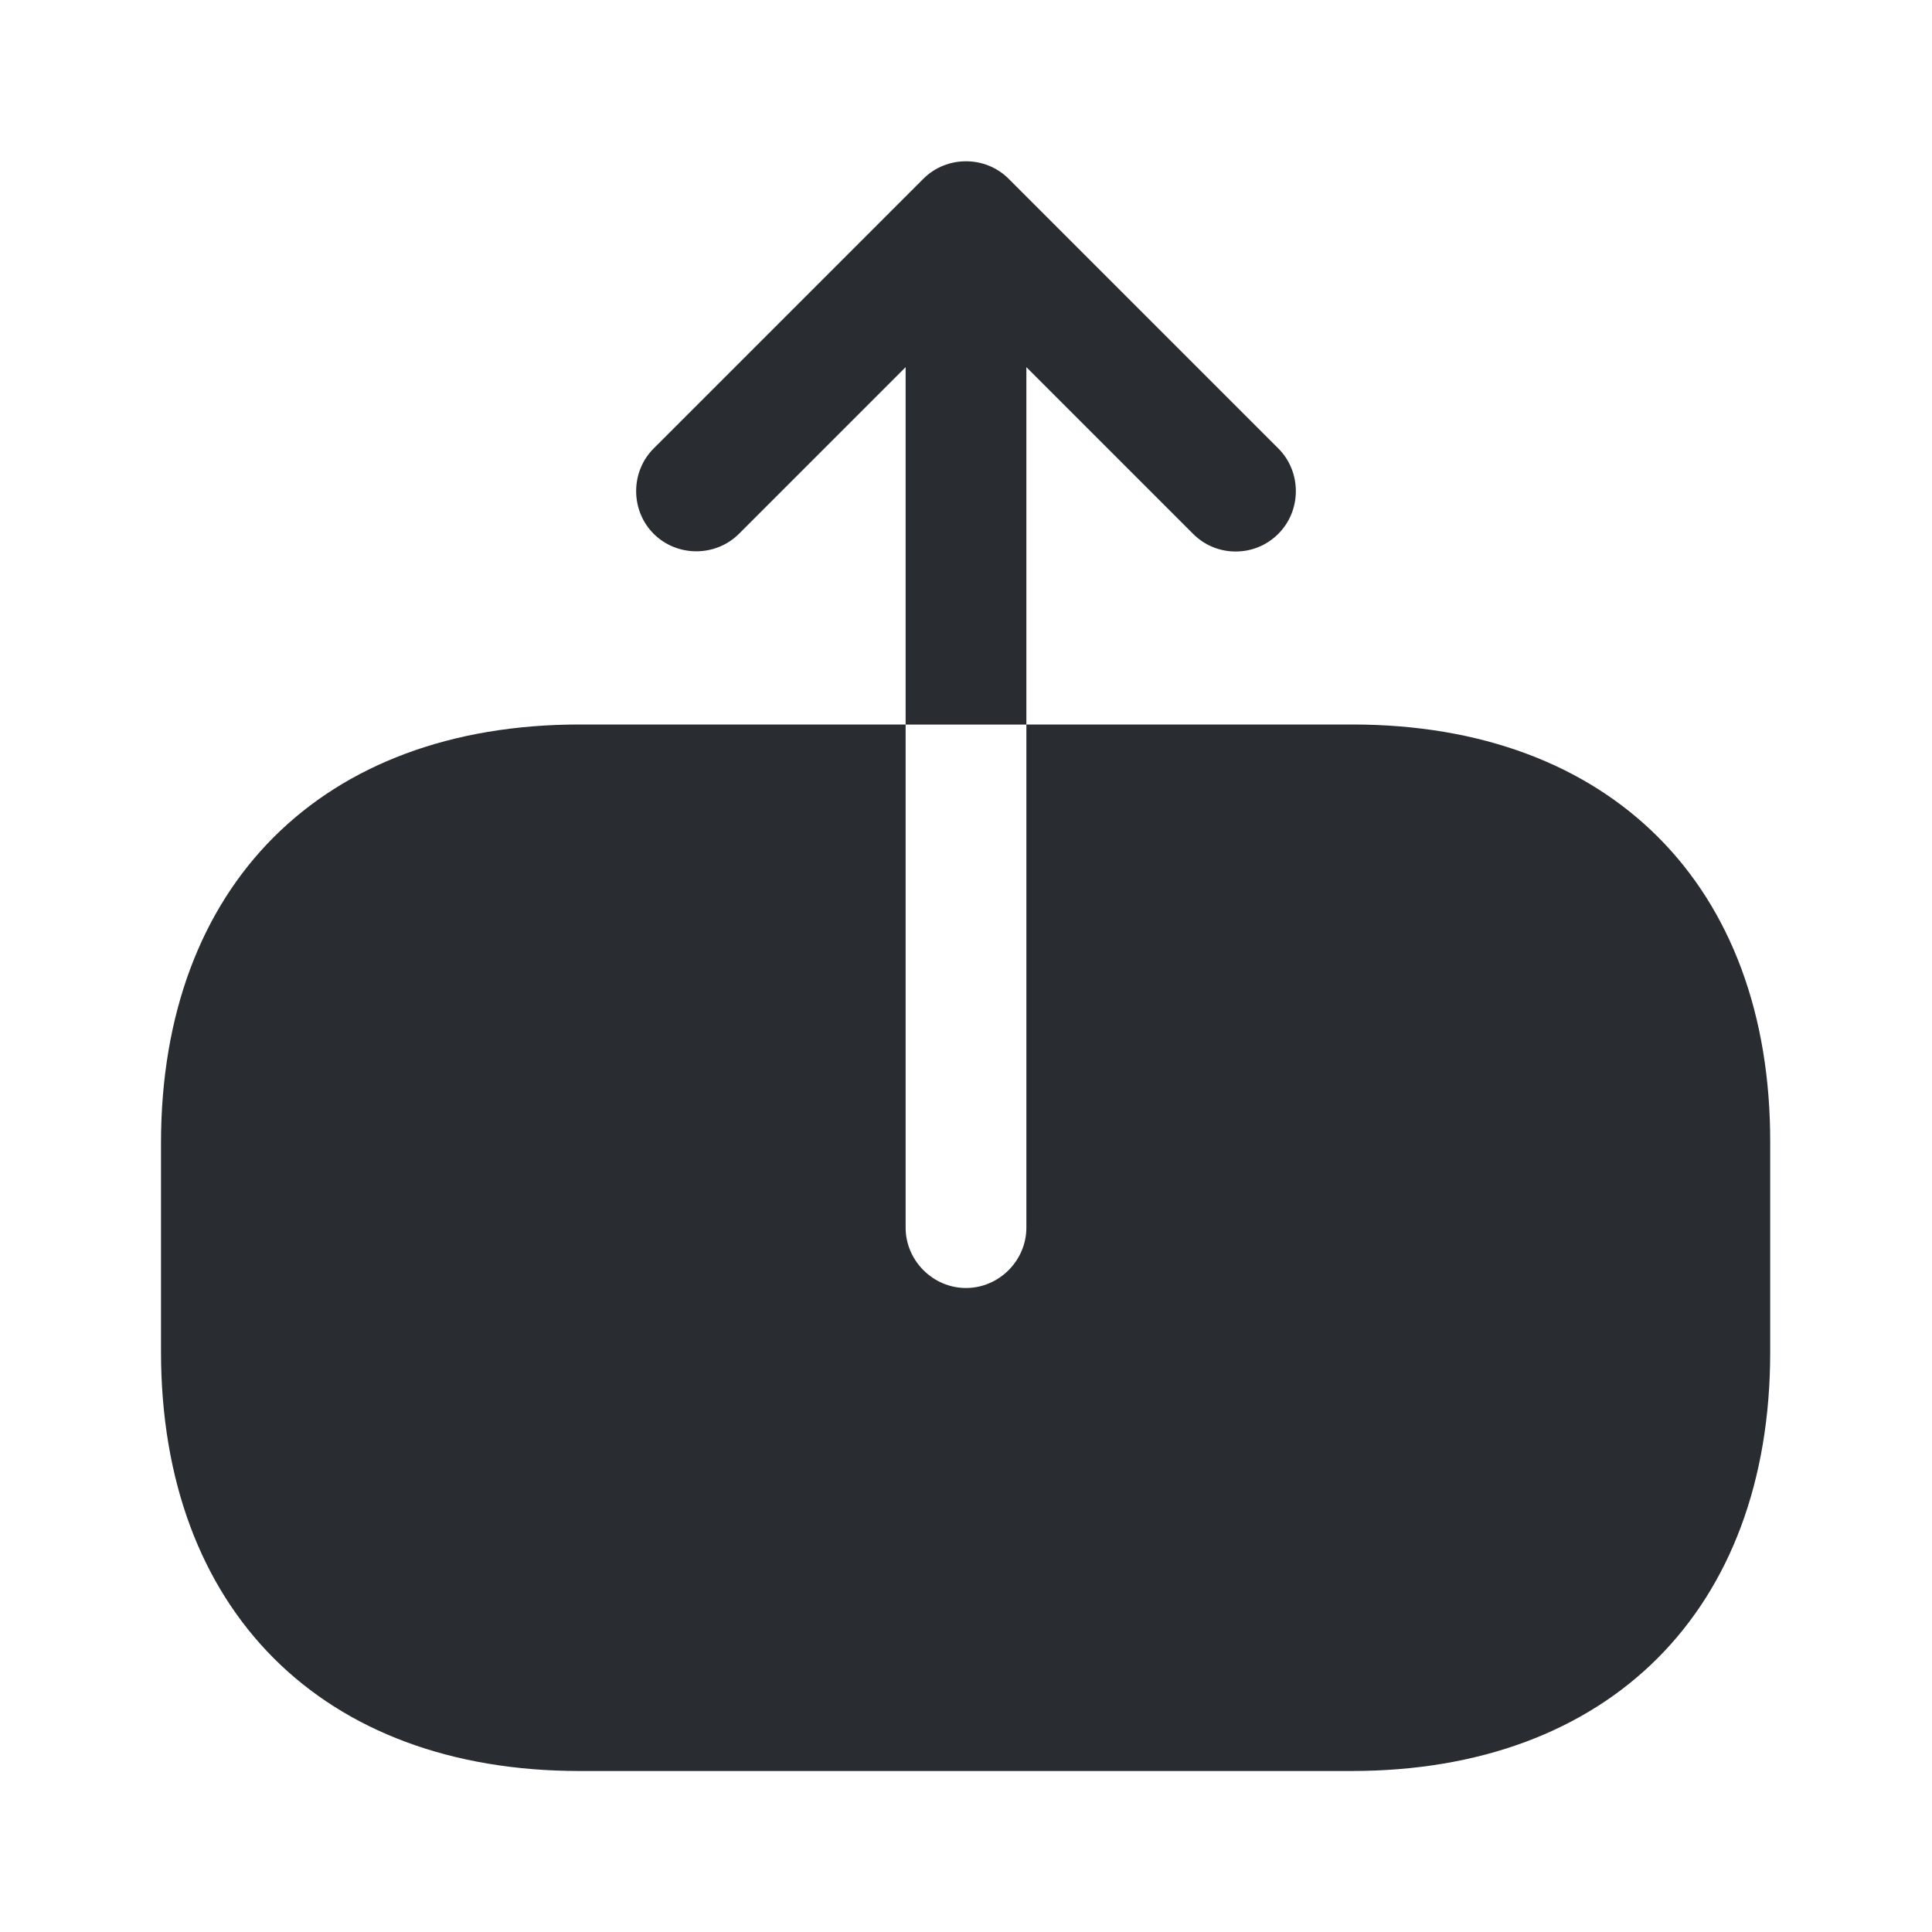 <svg width="24" height="24" viewBox="0 0 24 24" fill="none" xmlns="http://www.w3.org/2000/svg">
<path d="M16.8 9H12.75V15.25C12.75 15.66 12.41 16 12 16C11.59 16 11.25 15.66 11.25 15.25V9H7.2C4 9 2 11 2 14.2V16.79C2 20 4 22 7.2 22H16.79C19.99 22 21.99 20 21.99 16.8V14.2C22 11 20 9 16.8 9Z" fill="#292D32"/>
<path d="M12.75 4.561L14.82 6.631C14.97 6.781 15.16 6.851 15.35 6.851C15.54 6.851 15.73 6.781 15.88 6.631C16.17 6.341 16.17 5.861 15.88 5.571L12.53 2.221C12.24 1.931 11.76 1.931 11.47 2.221L8.12 5.571C7.83 5.861 7.83 6.341 8.12 6.631C8.41 6.921 8.89 6.921 9.18 6.631L11.25 4.561V9.001H12.75V4.561Z" fill="#292D32"/>
</svg>
